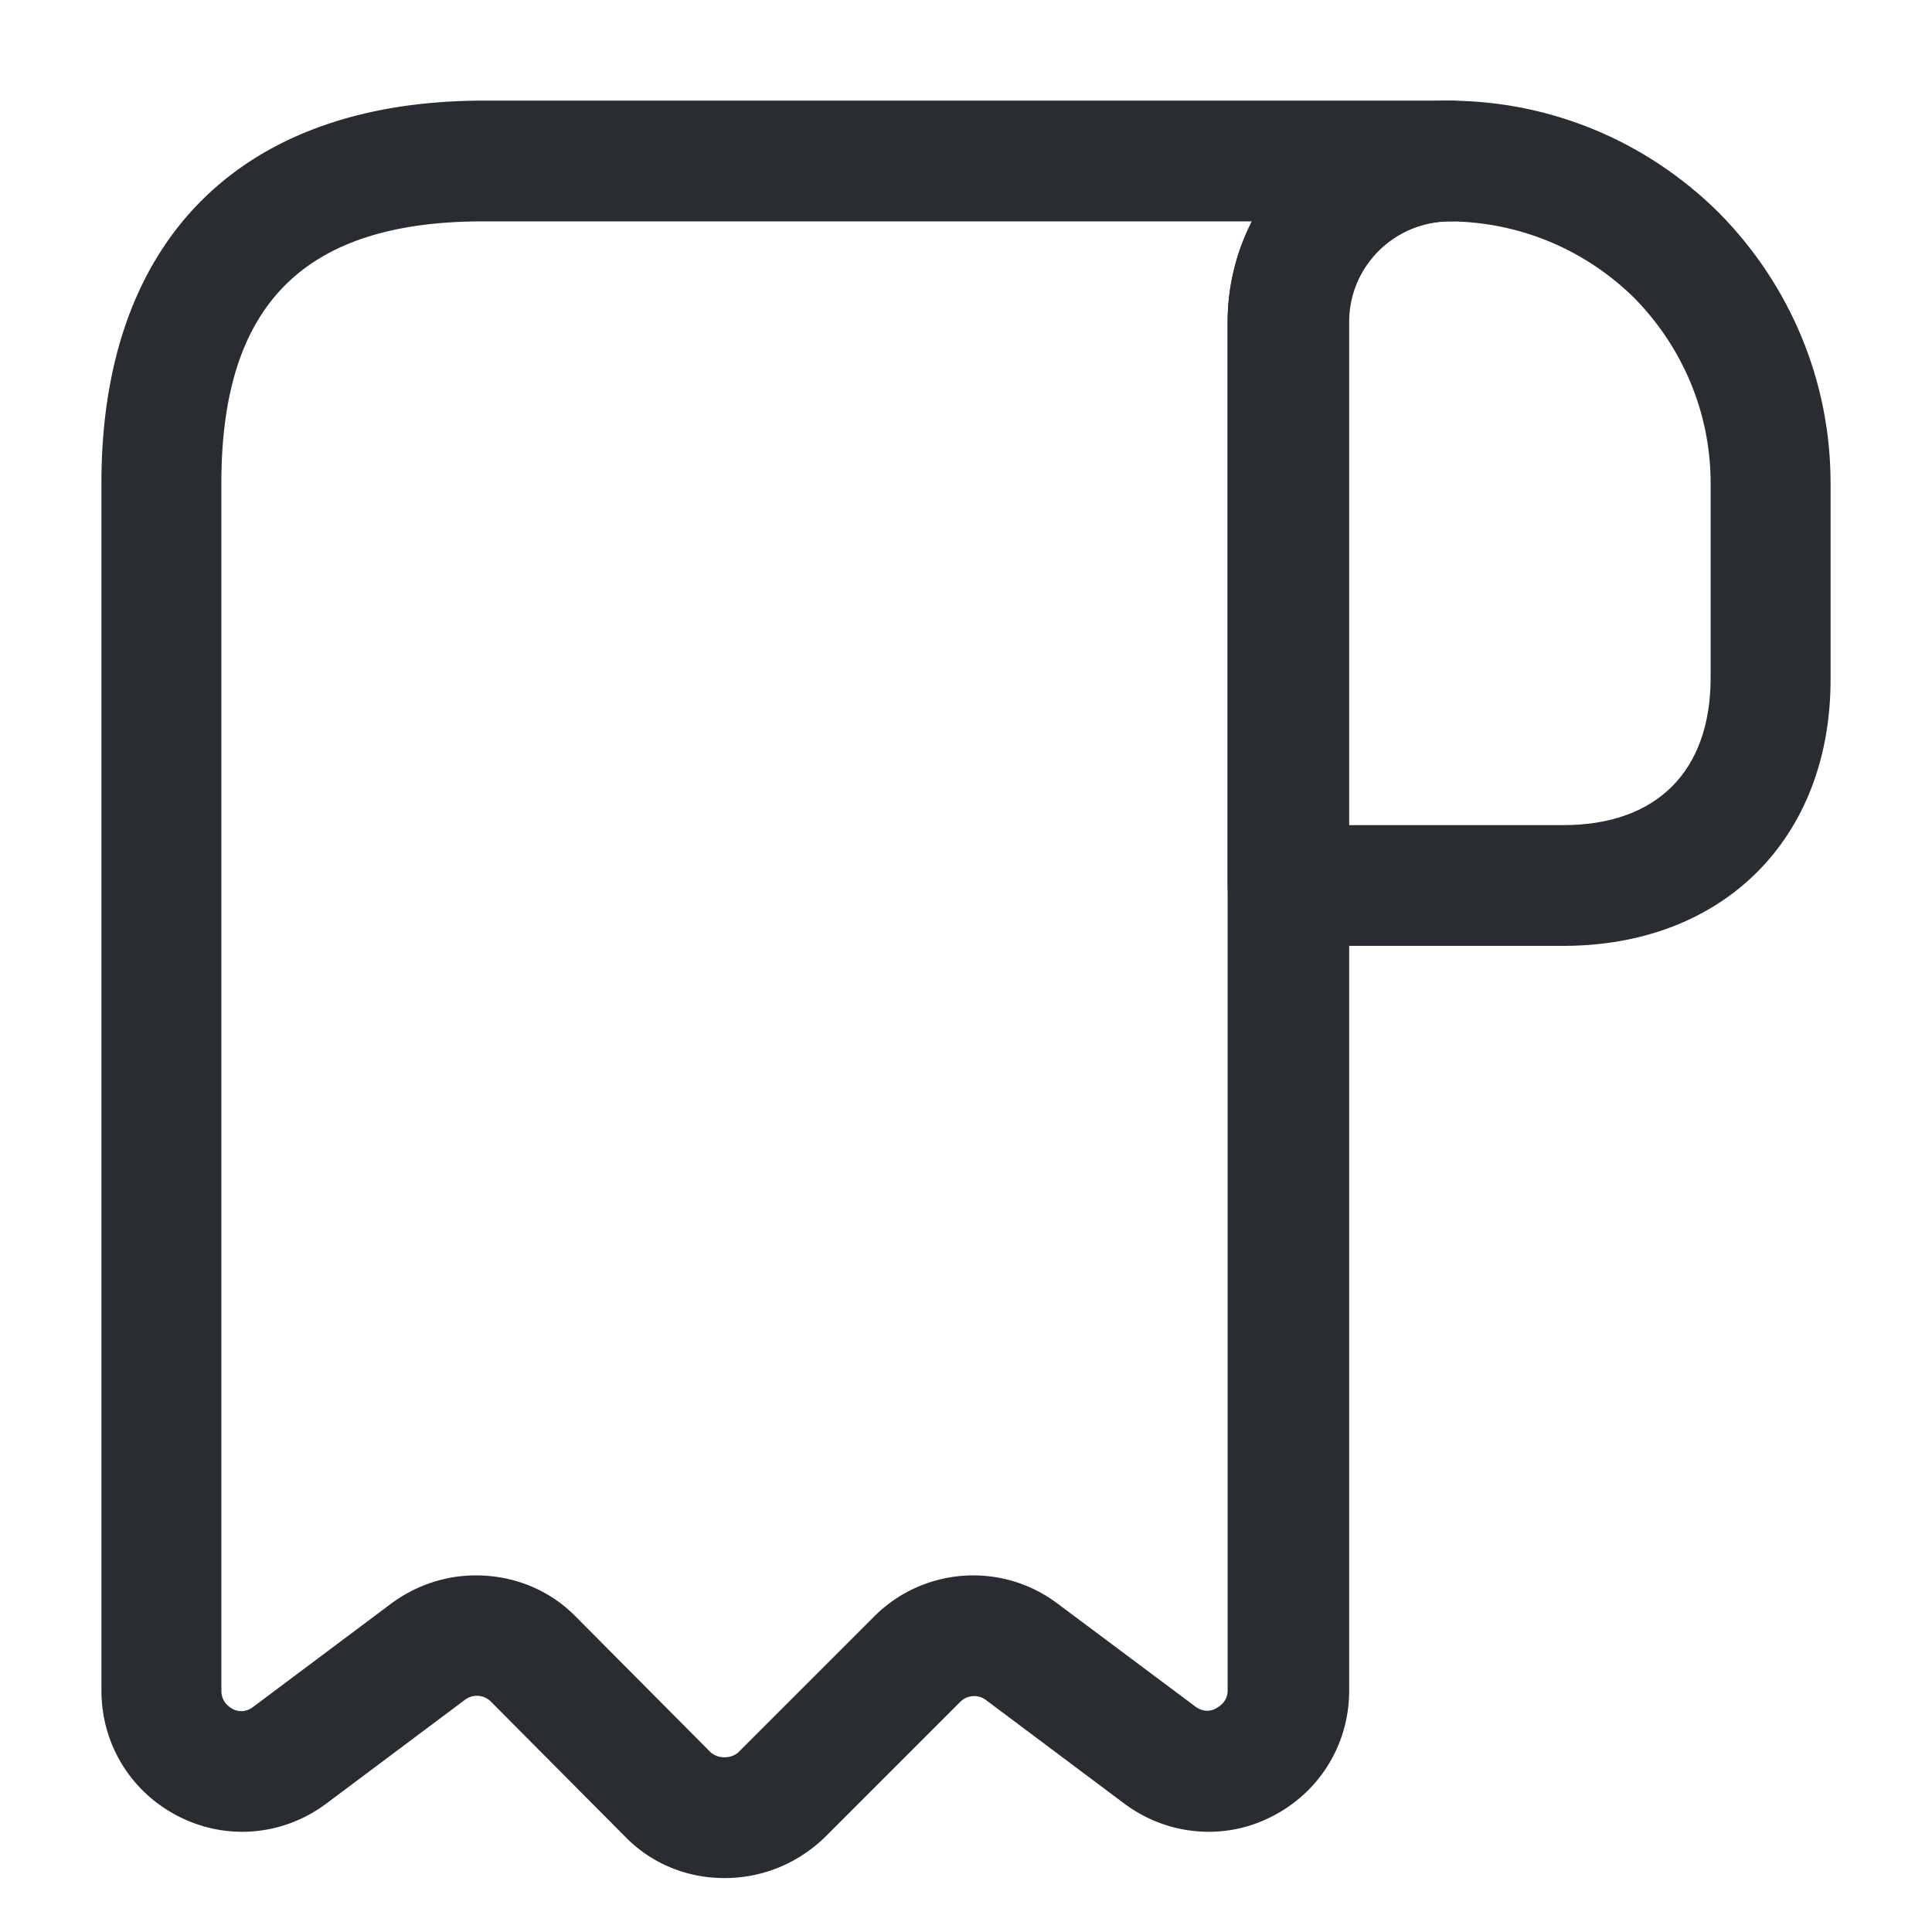 <svg width="24" height="24" fill="none" xmlns="http://www.w3.org/2000/svg" viewBox="0 0 24 24">
  <path d="M19.42 11.75H16c-.41 0-.75-.34-.75-.75V4.01c0-.74.29-1.43.81-1.95s1.21-.81 1.95-.81h.01c1.25.01 2.43.5 3.33 1.39.9.91 1.39 2.11 1.39 3.36v2.42c.01 1.99-1.33 3.33-3.32 3.33zm-2.67-1.5h2.67c1.16 0 1.83-.67 1.83-1.83V6c0-.86-.34-1.68-.95-2.3-.61-.6-1.42-.94-2.28-.95h-.01c-.33 0-.65.13-.89.37s-.37.55-.37.89v6.24z" fill="#292D32"/>
  <path d="M9 23.33c-.47 0-.91-.18-1.24-.52L6.1 21.14a.246.246 0 00-.33-.02L4.06 22.4c-.53.4-1.23.47-1.83.17-.6-.3-.97-.9-.97-1.57V6c0-3.02 1.73-4.75 4.75-4.75h12c.41 0 .75.34.75.75s-.34.75-.75.75c-.69 0-1.25.56-1.25 1.25v17c0 .67-.37 1.27-.97 1.57-.59.3-1.3.23-1.83-.17l-1.71-1.28a.243.243 0 00-.32.02l-1.68 1.68c-.34.33-.78.51-1.25.51zm-3.09-3.76c.46 0 .91.17 1.25.52l1.66 1.67c.06.06.14.07.18.07.04 0 .12-.01.18-.07l1.68-1.68c.62-.62 1.6-.68 2.29-.15l1.7 1.27c.11.08.21.05.26.02.05-.03.14-.09.14-.22V4c0-.45.11-.88.3-1.25H6C3.78 2.75 2.75 3.78 2.75 6v15c0 .14.09.2.14.23.06.03.16.05.26-.03l1.71-1.28c.31-.23.68-.35 1.05-.35z" fill="#292D32"/>
</svg>
